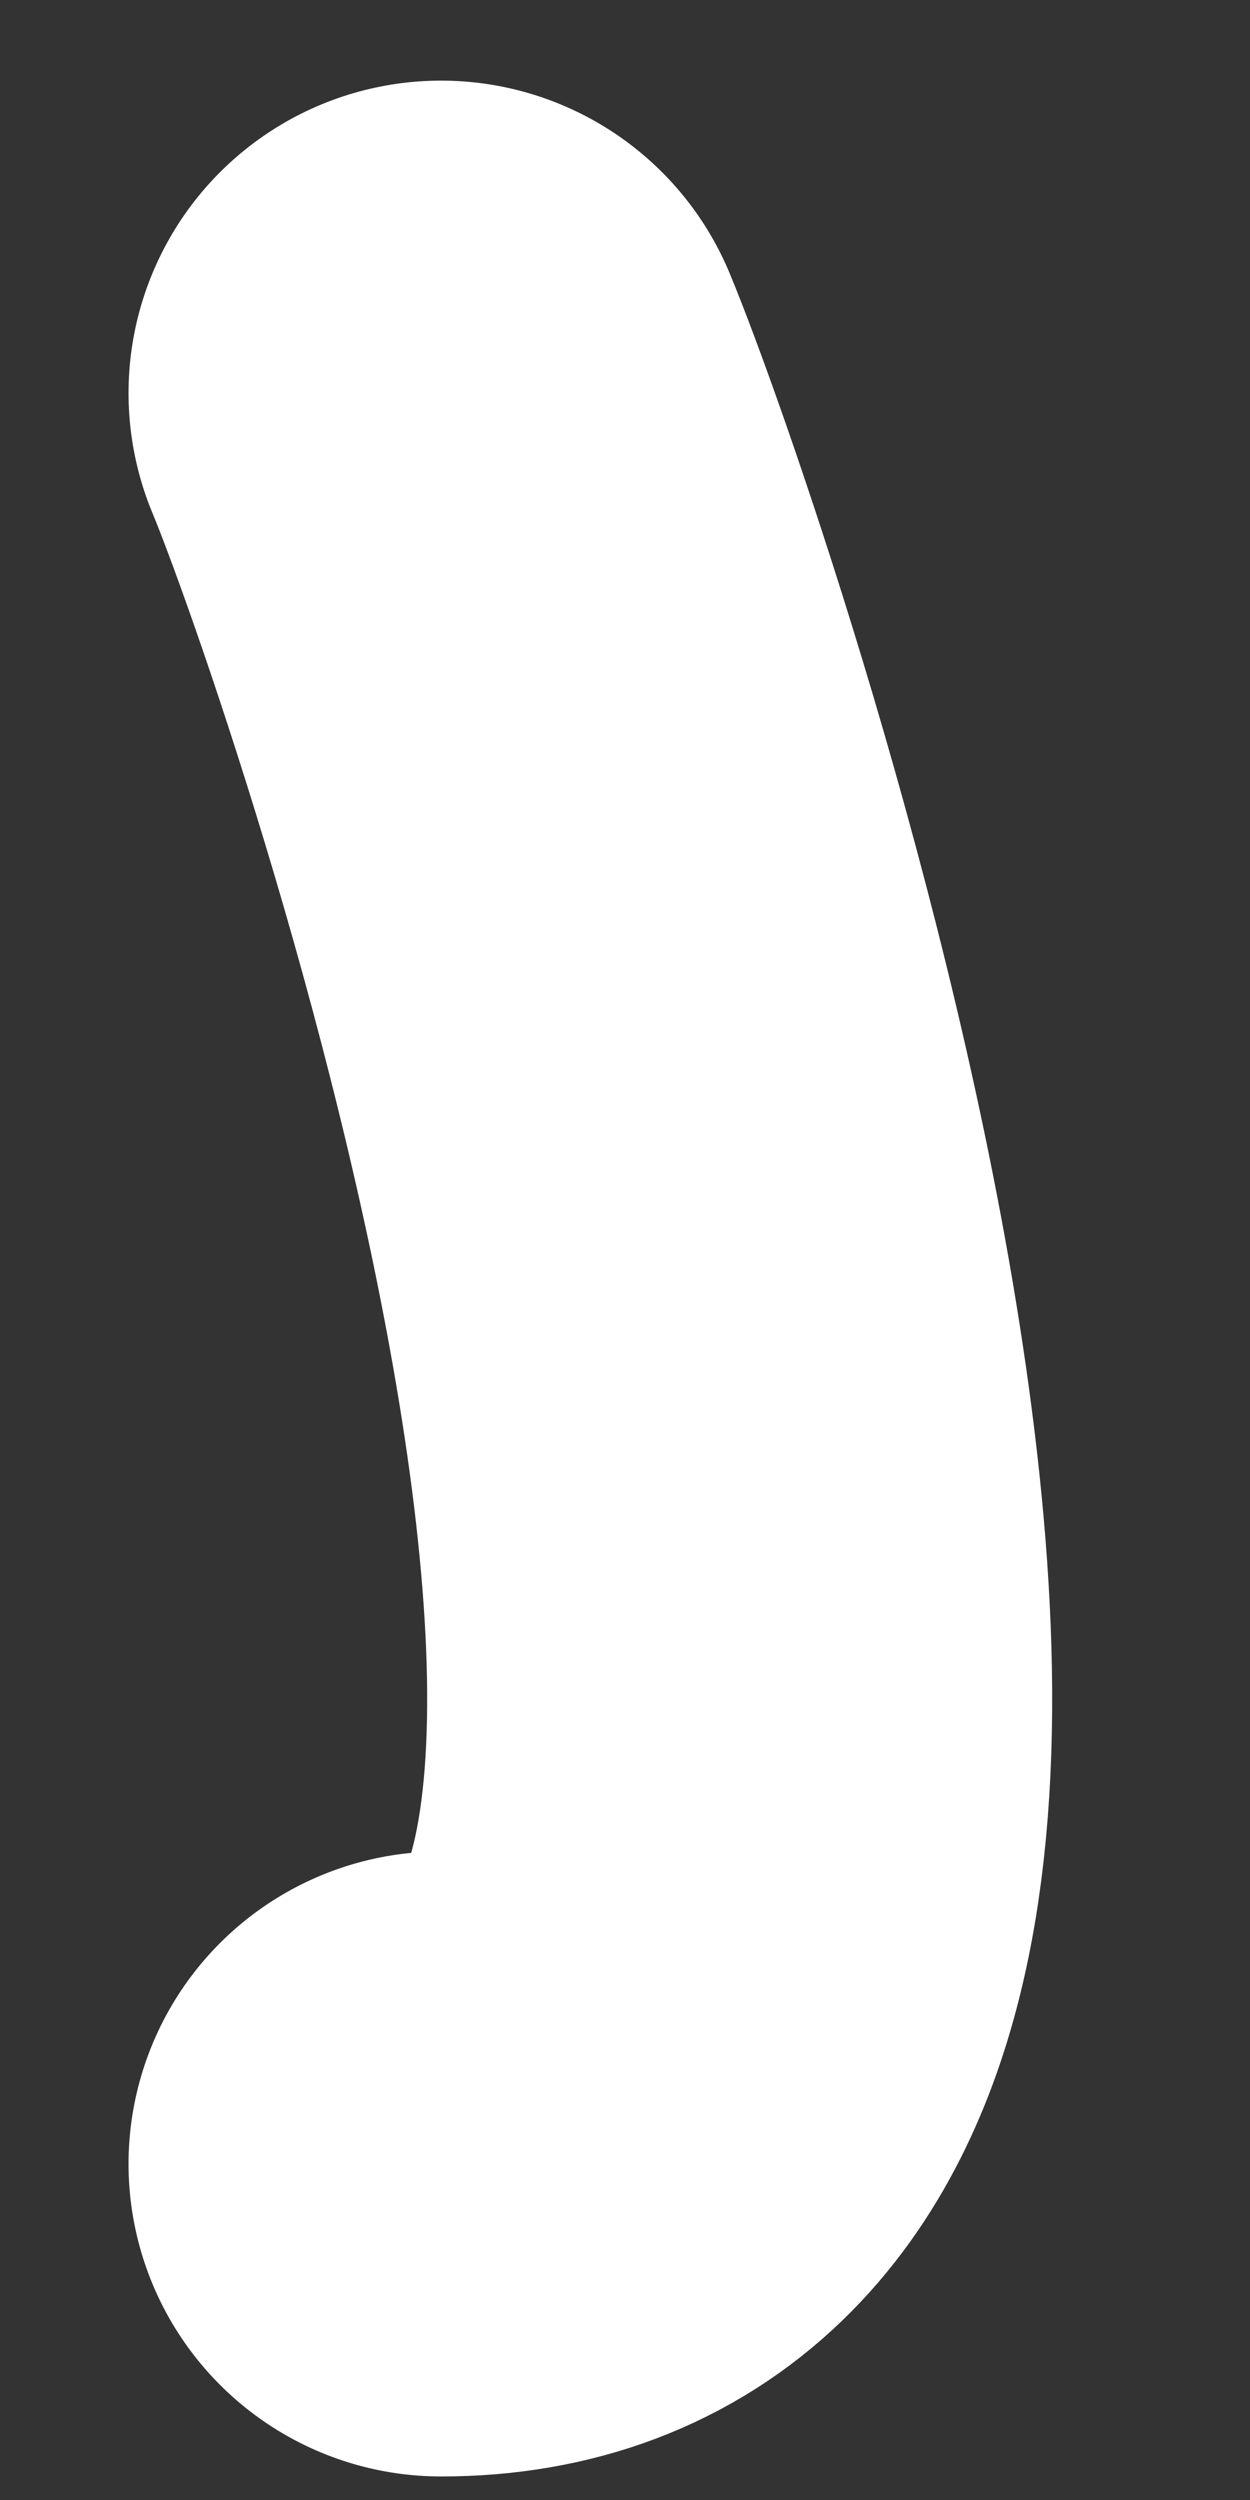 <svg width="6" height="12" viewBox="0 0 6 12" fill="none" xmlns="http://www.w3.org/2000/svg">
<rect x="0" y="0" width="6" height="12" fill="#333333" stroke="none"/>
<path d="M2.117 10.387C5.136 10.387 2.51 2.83 2.117 1.887" stroke="white" stroke-width="3" stroke-linecap="round"/>
</svg>
